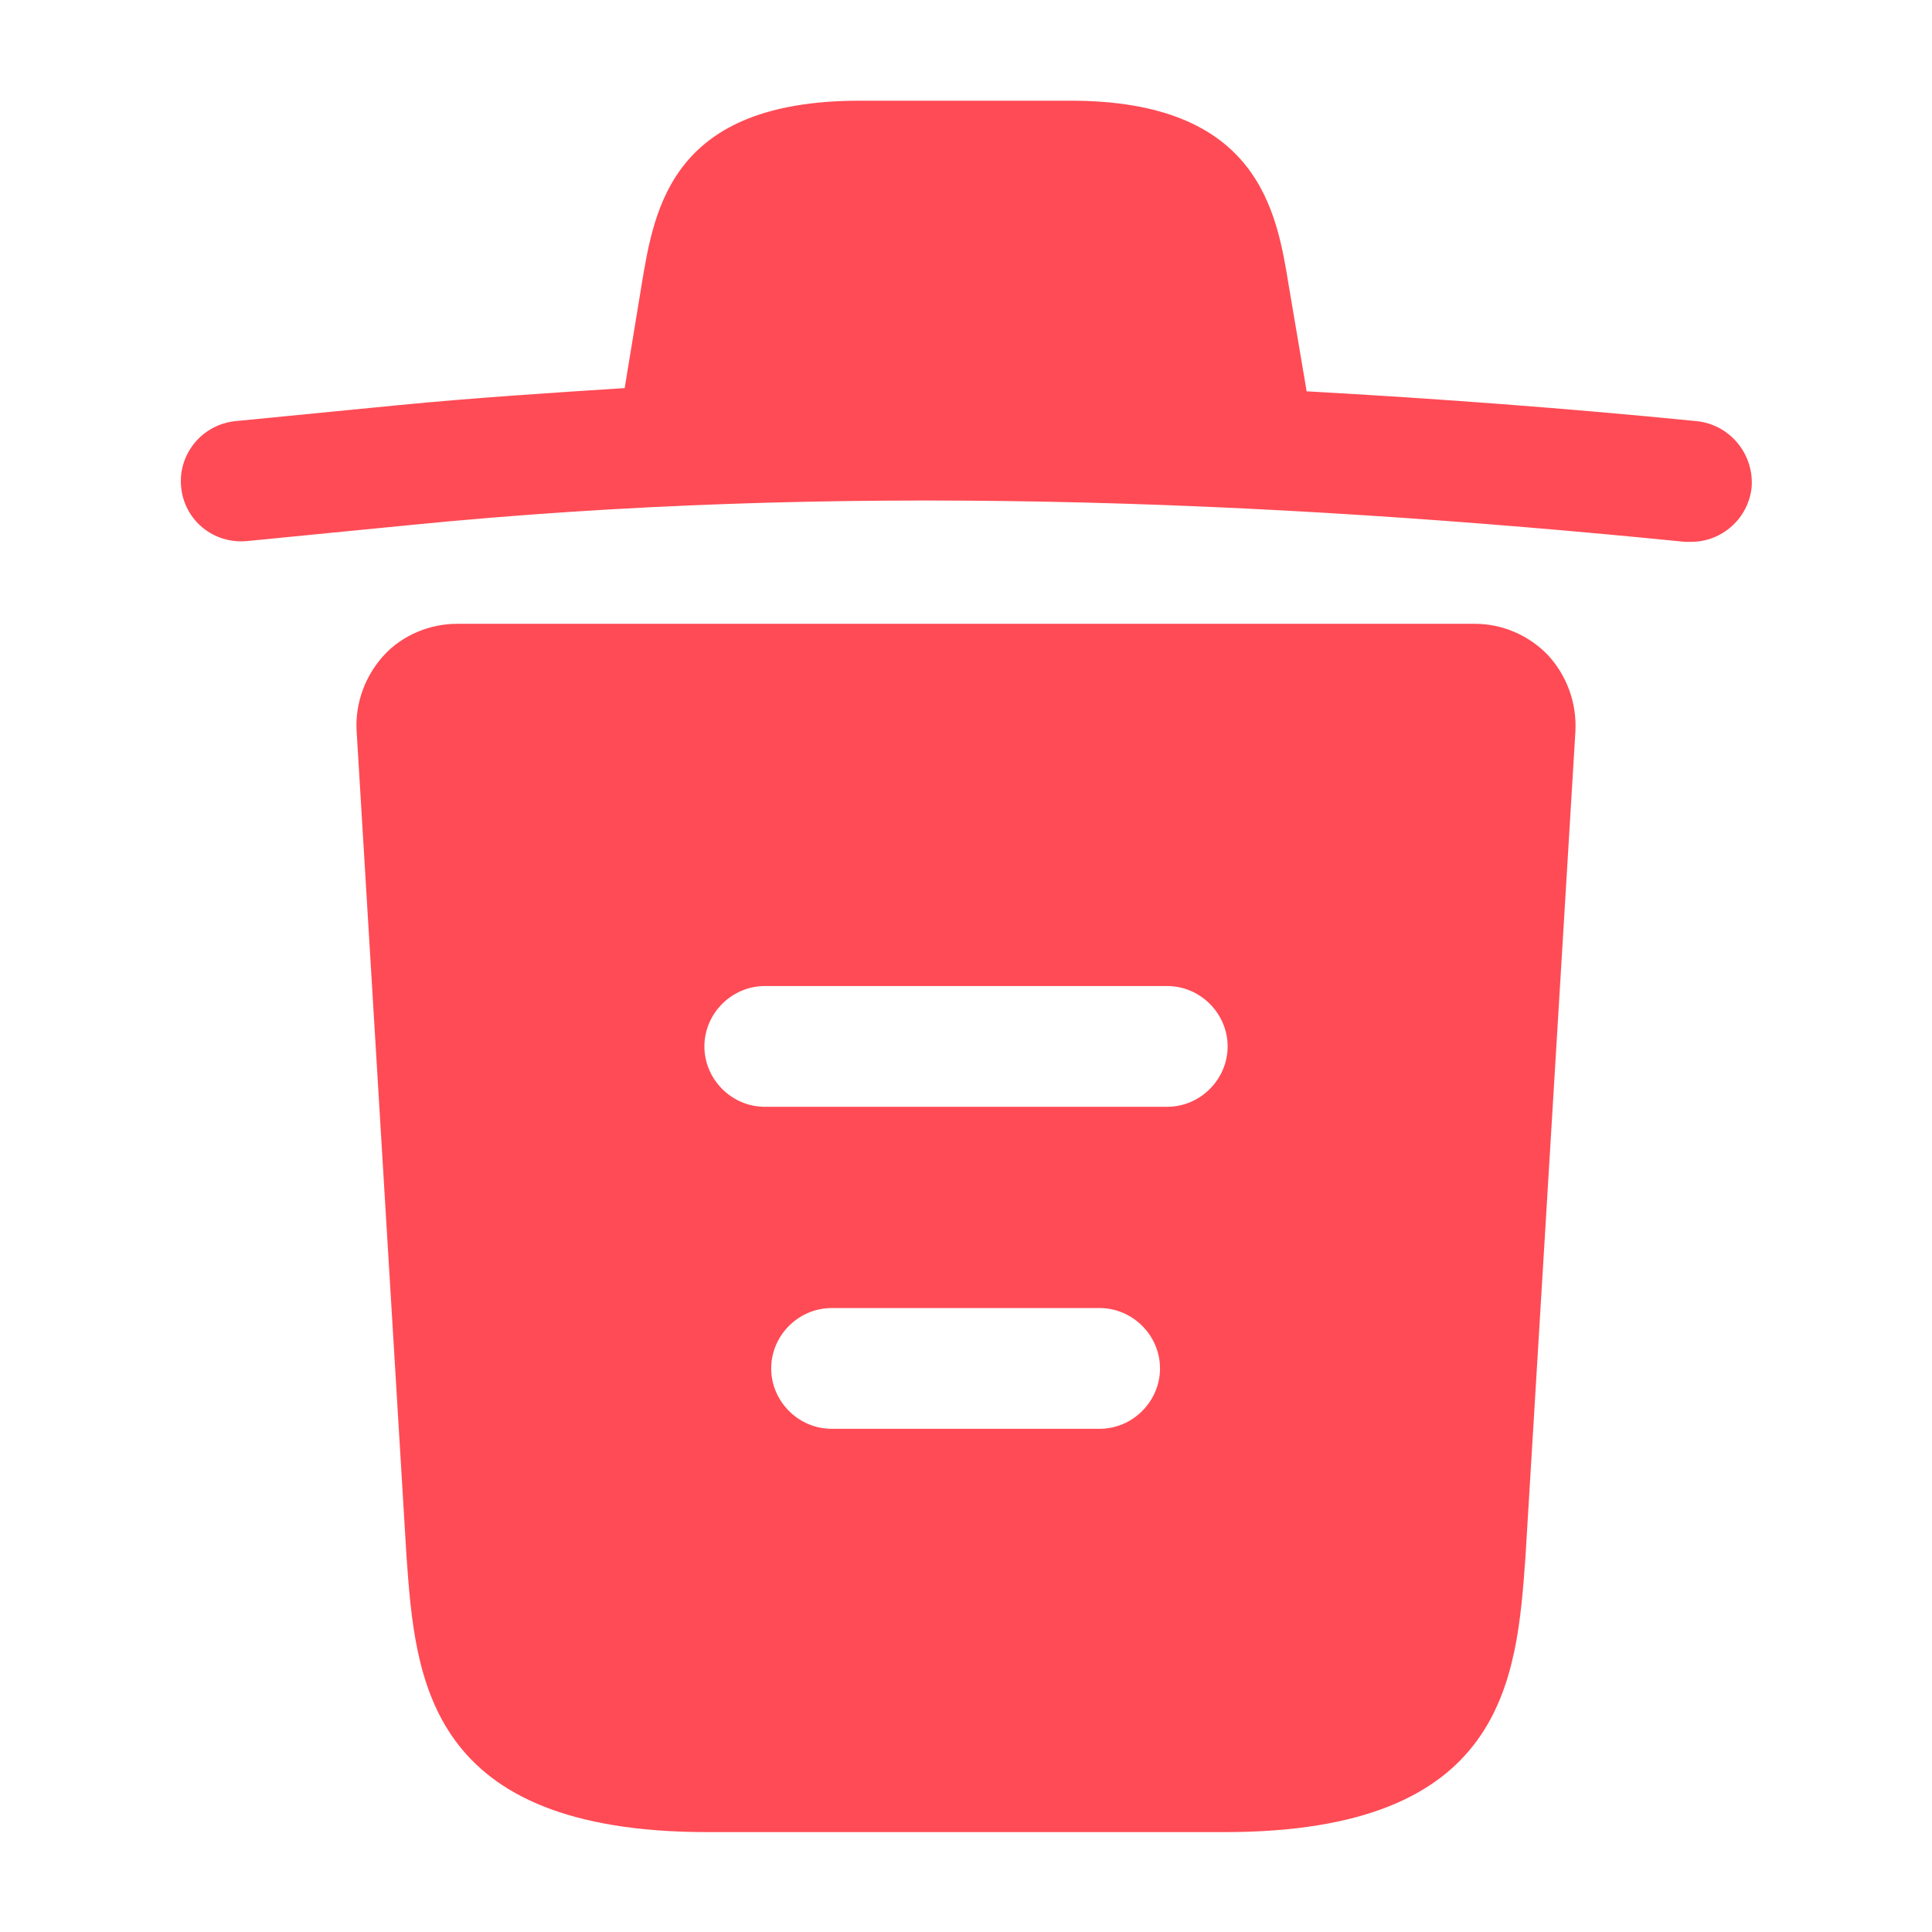 <svg width="64" height="64" viewBox="0 0 64 64" fill="none" xmlns="http://www.w3.org/2000/svg">
<path d="M56.186 13.949C51.893 13.523 47.6 13.203 43.28 12.963V12.936L42.693 9.469C42.293 7.016 41.706 3.336 35.466 3.336H28.48C22.266 3.336 21.68 6.856 21.253 9.443L20.693 12.856C18.213 13.016 15.733 13.176 13.253 13.416L7.813 13.949C6.693 14.056 5.893 15.043 6 16.136C6.106 17.229 7.066 18.029 8.186 17.923L13.626 17.389C27.6 16.003 41.68 16.536 55.813 17.949C55.893 17.949 55.946 17.949 56.026 17.949C57.04 17.949 57.92 17.176 58.026 16.136C58.106 15.043 57.306 14.056 56.186 13.949Z" fill="#FF4B55"/>
<path d="M51.28 21.704C50.64 21.037 49.76 20.664 48.853 20.664H15.147C14.24 20.664 13.334 21.037 12.72 21.704C12.107 22.371 11.76 23.277 11.813 24.211L13.467 51.571C13.76 55.624 14.133 60.691 23.44 60.691H40.56C49.867 60.691 50.24 55.651 50.533 51.571L52.187 24.237C52.24 23.277 51.894 22.371 51.28 21.704ZM36.427 47.331H27.547C26.453 47.331 25.547 46.424 25.547 45.331C25.547 44.237 26.453 43.331 27.547 43.331H36.427C37.52 43.331 38.427 44.237 38.427 45.331C38.427 46.424 37.52 47.331 36.427 47.331ZM38.667 36.664H25.334C24.24 36.664 23.334 35.757 23.334 34.664C23.334 33.571 24.24 32.664 25.334 32.664H38.667C39.76 32.664 40.667 33.571 40.667 34.664C40.667 35.757 39.76 36.664 38.667 36.664Z" fill="#FF4B55"/>
</svg>

